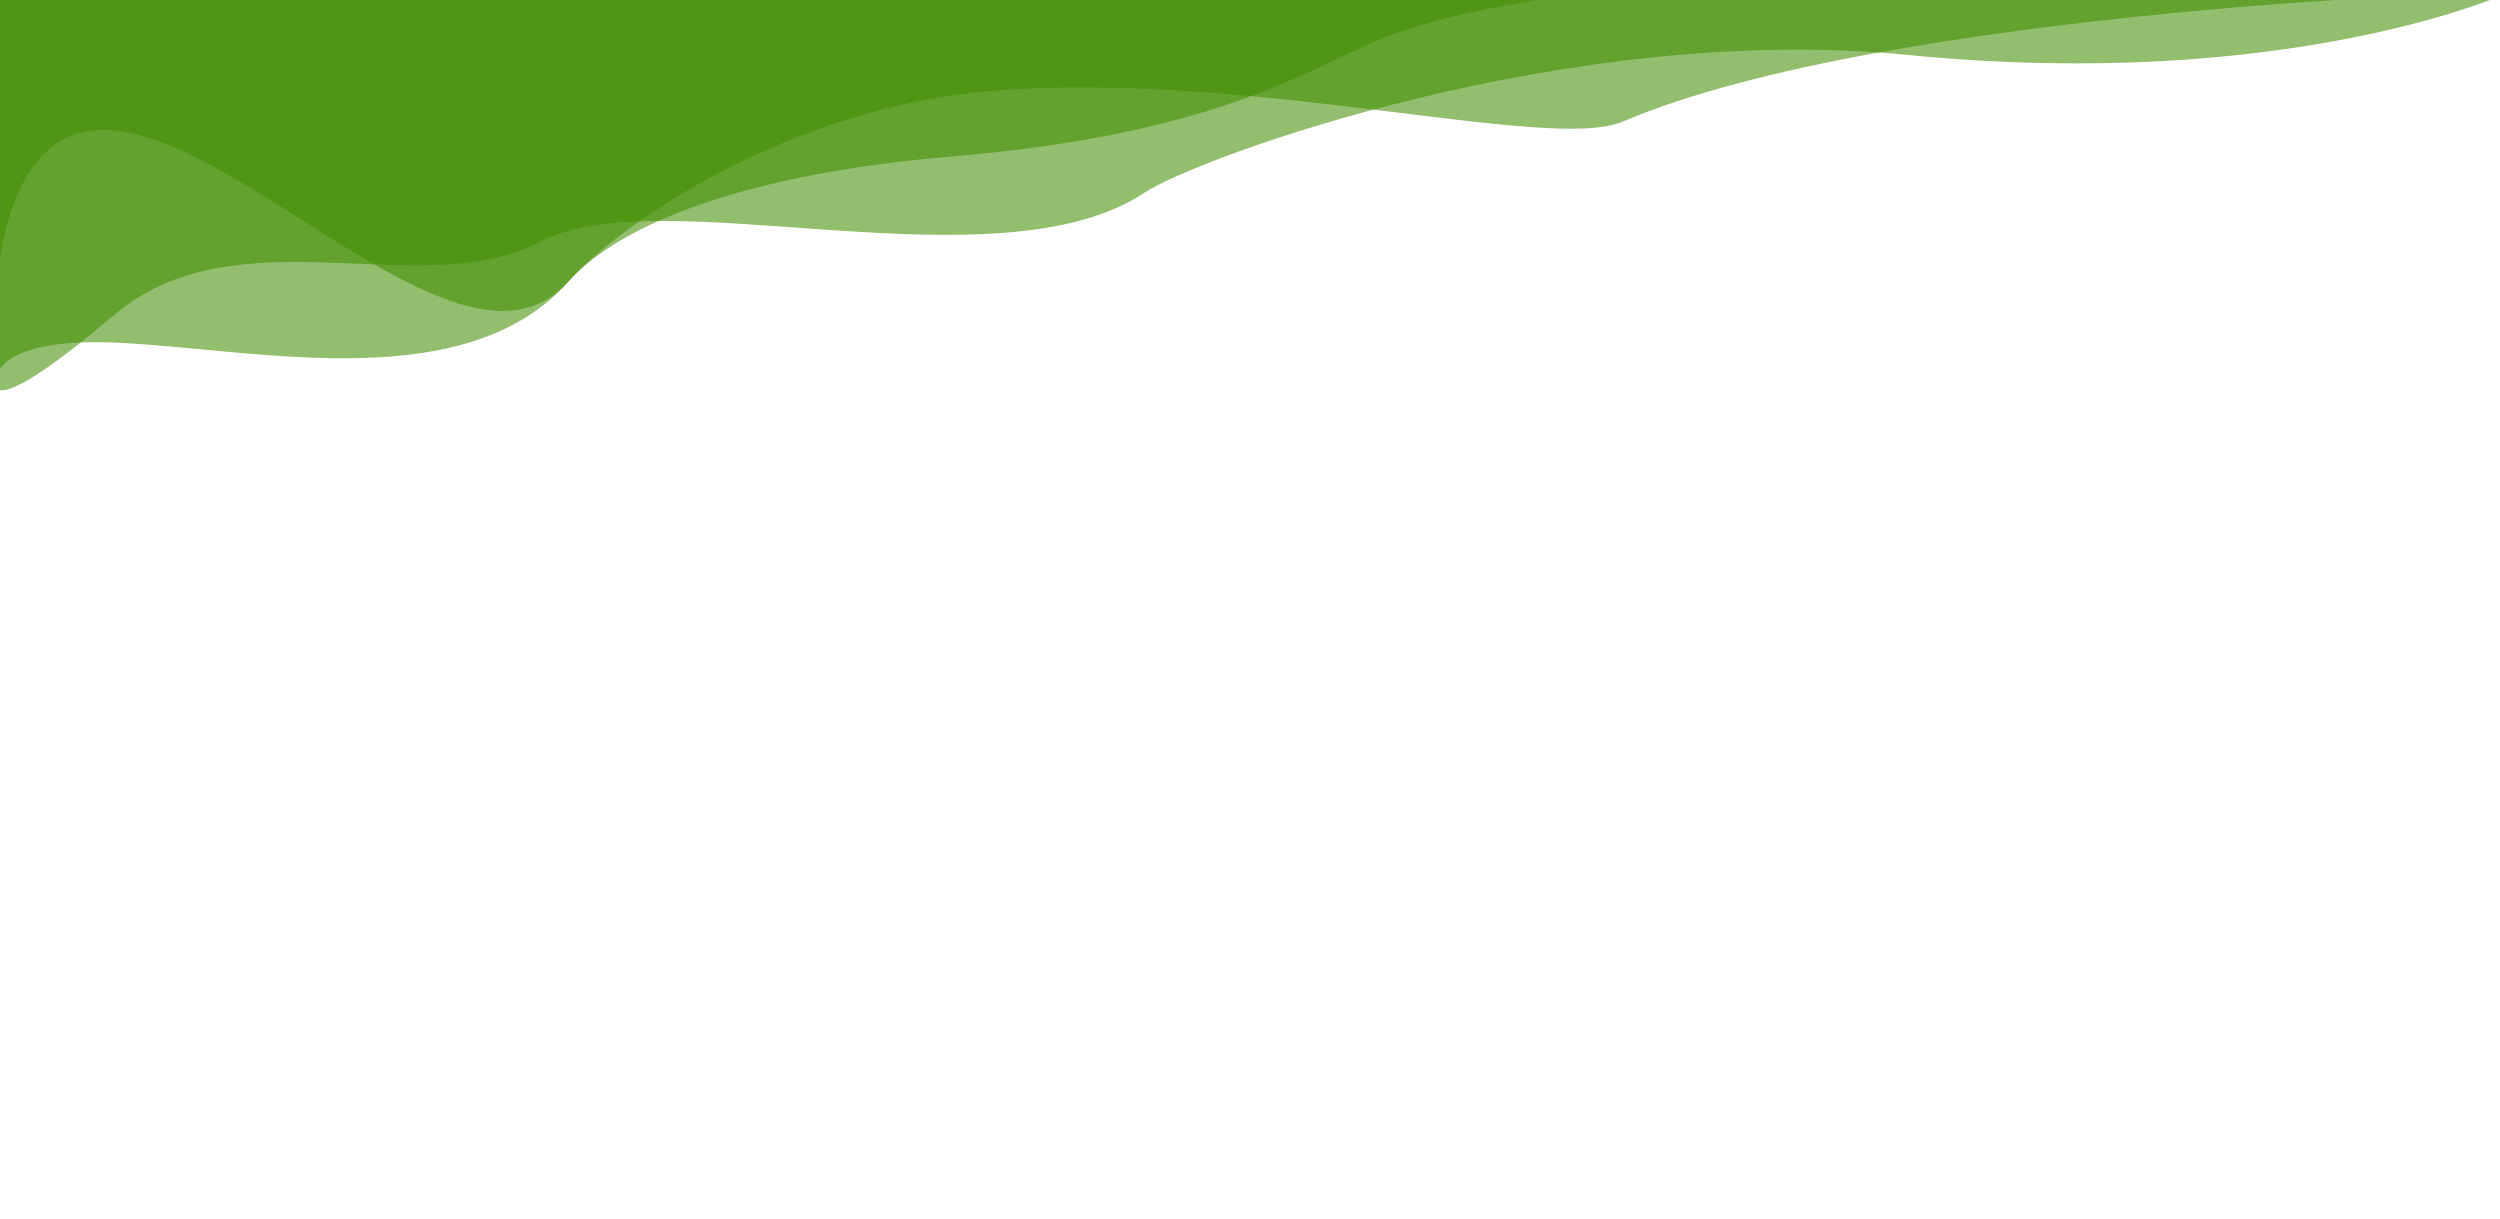 <svg xmlns="http://www.w3.org/2000/svg" width="2850" height="1390" viewBox="0 0 2850 1390">
<defs>
    <style>
      .cls-1 {
        fill: #3f8c00;
        fill-opacity: 0.57;
        fill-rule: evenodd;
      }
    </style>
  </defs>
  <path class="cls-1" d="M-3.094-7.2H2856.56s-249.23,112.5-681.92,69.8c-386.65-38.158-809.41,116.914-869.89,157.047-168.44,111.767-552.806-16.389-687.919,55.522s-346.36-35.291-486.941,84.076S-5.094,438.556-5.094,438.556Z"/>
  <path id="Shape_2_copy" data-name="Shape 2 copy" class="cls-1" d="M-3.094-7.2H2856.56c20.79-5.669-704.57,16.636-1006.88,145.943-82.85,35.44-425.98-59.616-721.91-34.9-225.612,18.843-418.225,148.14-479.942,217.328-116.389,130.476-348.582,78.348-507.939,69.8C-16.9,382.554-5.094,438.556-5.094,438.556Z"/>
  <path id="Shape_2_copy_2" data-name="Shape 2 copy 2" class="cls-1" d="M-3.094-7.2H2856.56c20.79-5.669-985.54-75.372-1287.84,53.935-82.86,35.44-188.02,106.95-483.94,131.665C859.163,197.24,709.545,251.979,647.828,321.167,531.439,451.643,283.247,156.805,123.891,148.256-32.9,139.845-5.094,438.556-5.094,438.556Z"/>
</svg>
